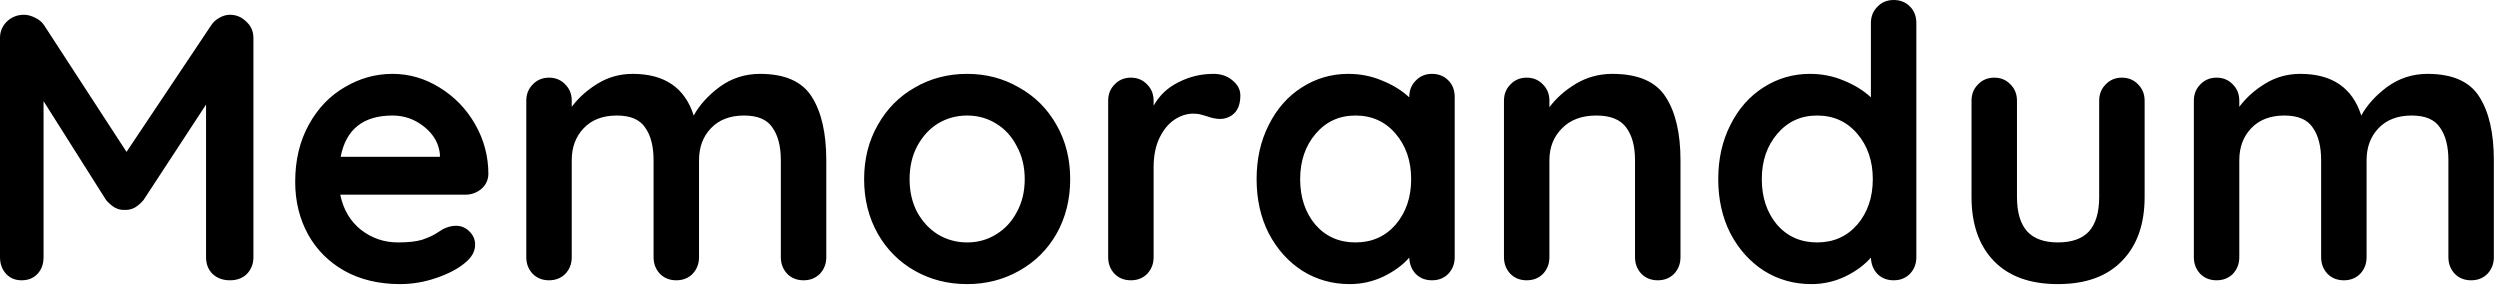 <svg viewBox="0 0 128 15"
  xmlns="http://www.w3.org/2000/svg">
  <path d="M11.772 0.756C12.095 0.756 12.373 0.873 12.606 1.105C12.852 1.325 12.975 1.603 12.975 1.939V13.168C12.975 13.505 12.865 13.789 12.645 14.022C12.425 14.242 12.134 14.351 11.772 14.351C11.41 14.351 11.113 14.242 10.88 14.022C10.66 13.802 10.55 13.518 10.55 13.168V5.353L7.35 10.24C7.221 10.395 7.072 10.524 6.904 10.628C6.736 10.718 6.562 10.757 6.381 10.744C6.213 10.757 6.044 10.718 5.876 10.628C5.708 10.524 5.56 10.395 5.43 10.24L2.23 5.178V13.168C2.23 13.518 2.127 13.802 1.92 14.022C1.713 14.242 1.442 14.351 1.105 14.351C0.782 14.351 0.517 14.242 0.31 14.022C0.103 13.789 0 13.505 0 13.168V1.939C0 1.616 0.116 1.338 0.349 1.105C0.595 0.873 0.886 0.756 1.222 0.756C1.416 0.756 1.61 0.808 1.804 0.912C1.998 1.002 2.146 1.125 2.25 1.28L6.478 7.777L10.822 1.28C10.925 1.125 11.061 1.002 11.229 0.912C11.41 0.808 11.591 0.756 11.772 0.756ZM25.005 8.921C24.992 9.232 24.87 9.484 24.637 9.678C24.404 9.872 24.133 9.968 23.822 9.968H17.422C17.577 10.731 17.933 11.332 18.489 11.772C19.045 12.199 19.672 12.412 20.37 12.412C20.9 12.412 21.314 12.367 21.611 12.276C21.909 12.173 22.142 12.069 22.31 11.966C22.491 11.85 22.613 11.772 22.678 11.733C22.911 11.617 23.131 11.559 23.337 11.559C23.609 11.559 23.842 11.656 24.036 11.85C24.23 12.044 24.326 12.27 24.326 12.528C24.326 12.878 24.145 13.194 23.784 13.479C23.422 13.776 22.937 14.028 22.329 14.235C21.721 14.442 21.107 14.546 20.486 14.546C19.401 14.546 18.45 14.319 17.636 13.867C16.834 13.414 16.213 12.793 15.774 12.005C15.334 11.203 15.114 10.305 15.114 9.309C15.114 8.197 15.347 7.221 15.813 6.381C16.278 5.54 16.892 4.9 17.655 4.461C18.418 4.008 19.232 3.782 20.099 3.782C20.952 3.782 21.754 4.015 22.503 4.48C23.266 4.945 23.874 5.573 24.326 6.361C24.779 7.15 25.005 8.003 25.005 8.921ZM20.099 5.915C18.599 5.915 17.713 6.62 17.442 8.029H22.523V7.893C22.471 7.35 22.206 6.885 21.728 6.497C21.249 6.109 20.706 5.915 20.099 5.915ZM38.912 3.782C40.192 3.782 41.078 4.176 41.569 4.965C42.06 5.741 42.306 6.82 42.306 8.204V13.168C42.306 13.505 42.196 13.789 41.976 14.022C41.756 14.242 41.478 14.351 41.142 14.351C40.806 14.351 40.528 14.242 40.308 14.022C40.089 13.789 39.979 13.505 39.979 13.168V8.204C39.979 7.493 39.836 6.937 39.552 6.536C39.281 6.122 38.796 5.915 38.098 5.915C37.374 5.915 36.805 6.135 36.391 6.575C35.99 7.001 35.79 7.544 35.79 8.204V13.168C35.79 13.505 35.68 13.789 35.46 14.022C35.24 14.242 34.962 14.351 34.626 14.351C34.29 14.351 34.012 14.242 33.792 14.022C33.572 13.789 33.463 13.505 33.463 13.168V8.204C33.463 7.493 33.32 6.937 33.036 6.536C32.764 6.122 32.279 5.915 31.581 5.915C30.857 5.915 30.288 6.135 29.875 6.575C29.474 7.001 29.273 7.544 29.273 8.204V13.168C29.273 13.505 29.164 13.789 28.944 14.022C28.724 14.242 28.446 14.351 28.11 14.351C27.774 14.351 27.496 14.242 27.276 14.022C27.056 13.789 26.946 13.505 26.946 13.168V5.159C26.946 4.823 27.056 4.545 27.276 4.325C27.496 4.092 27.774 3.976 28.11 3.976C28.446 3.976 28.724 4.092 28.944 4.325C29.164 4.545 29.273 4.823 29.273 5.159V5.469C29.623 5.004 30.062 4.609 30.592 4.286C31.135 3.95 31.736 3.782 32.396 3.782C34.025 3.782 35.066 4.493 35.518 5.915C35.816 5.372 36.262 4.881 36.856 4.441C37.464 4.002 38.149 3.782 38.912 3.782ZM54.794 9.173C54.794 10.208 54.561 11.139 54.096 11.966C53.63 12.781 52.99 13.414 52.175 13.867C51.374 14.319 50.488 14.546 49.519 14.546C48.536 14.546 47.644 14.319 46.842 13.867C46.041 13.414 45.407 12.781 44.942 11.966C44.476 11.139 44.243 10.208 44.243 9.173C44.243 8.139 44.476 7.215 44.942 6.4C45.407 5.573 46.041 4.933 46.842 4.48C47.644 4.015 48.536 3.782 49.519 3.782C50.488 3.782 51.374 4.015 52.175 4.48C52.99 4.933 53.63 5.573 54.096 6.4C54.561 7.215 54.794 8.139 54.794 9.173ZM52.466 9.173C52.466 8.54 52.331 7.977 52.059 7.486C51.801 6.982 51.445 6.594 50.992 6.322C50.553 6.051 50.062 5.915 49.519 5.915C48.975 5.915 48.478 6.051 48.025 6.322C47.586 6.594 47.23 6.982 46.959 7.486C46.7 7.977 46.571 8.54 46.571 9.173C46.571 9.807 46.7 10.369 46.959 10.861C47.23 11.352 47.586 11.733 48.025 12.005C48.478 12.276 48.975 12.412 49.519 12.412C50.062 12.412 50.553 12.276 50.992 12.005C51.445 11.733 51.801 11.352 52.059 10.861C52.331 10.369 52.466 9.807 52.466 9.173ZM62.129 3.782C62.517 3.782 62.84 3.892 63.099 4.112C63.37 4.331 63.506 4.59 63.506 4.887C63.506 5.288 63.403 5.592 63.196 5.799C62.989 5.993 62.743 6.09 62.459 6.09C62.265 6.09 62.045 6.044 61.799 5.954C61.761 5.941 61.67 5.915 61.528 5.876C61.399 5.838 61.256 5.818 61.101 5.818C60.765 5.818 60.442 5.922 60.132 6.128C59.821 6.335 59.563 6.652 59.356 7.079C59.162 7.493 59.065 7.99 59.065 8.572V13.168C59.065 13.505 58.955 13.789 58.735 14.022C58.515 14.242 58.237 14.351 57.901 14.351C57.565 14.351 57.287 14.242 57.067 14.022C56.847 13.789 56.738 13.505 56.738 13.168V5.159C56.738 4.823 56.847 4.545 57.067 4.325C57.287 4.092 57.565 3.976 57.901 3.976C58.237 3.976 58.515 4.092 58.735 4.325C58.955 4.545 59.065 4.823 59.065 5.159V5.411C59.362 4.881 59.789 4.48 60.345 4.208C60.901 3.924 61.496 3.782 62.129 3.782ZM73.317 3.782C73.654 3.782 73.932 3.892 74.151 4.112C74.371 4.331 74.481 4.616 74.481 4.965V13.168C74.481 13.505 74.371 13.789 74.151 14.022C73.932 14.242 73.654 14.351 73.317 14.351C72.981 14.351 72.703 14.242 72.484 14.022C72.277 13.802 72.167 13.524 72.154 13.188C71.831 13.563 71.391 13.886 70.835 14.158C70.292 14.416 69.717 14.546 69.109 14.546C68.217 14.546 67.409 14.319 66.685 13.867C65.961 13.401 65.385 12.761 64.959 11.947C64.545 11.132 64.338 10.208 64.338 9.173C64.338 8.139 64.545 7.215 64.959 6.4C65.372 5.573 65.935 4.933 66.646 4.48C67.37 4.015 68.165 3.782 69.031 3.782C69.652 3.782 70.234 3.898 70.777 4.131C71.32 4.351 71.779 4.635 72.154 4.984V4.965C72.154 4.629 72.264 4.351 72.484 4.131C72.703 3.898 72.981 3.782 73.317 3.782ZM69.4 12.412C70.24 12.412 70.926 12.108 71.456 11.501C71.986 10.88 72.251 10.104 72.251 9.173C72.251 8.242 71.986 7.467 71.456 6.846C70.926 6.225 70.24 5.915 69.4 5.915C68.572 5.915 67.894 6.225 67.364 6.846C66.834 7.467 66.568 8.242 66.568 9.173C66.568 10.104 66.827 10.88 67.344 11.501C67.874 12.108 68.559 12.412 69.4 12.412ZM82.55 3.782C83.868 3.782 84.78 4.176 85.284 4.965C85.788 5.741 86.041 6.82 86.041 8.204V13.168C86.041 13.505 85.931 13.789 85.711 14.022C85.491 14.242 85.213 14.351 84.877 14.351C84.541 14.351 84.263 14.242 84.043 14.022C83.823 13.789 83.713 13.505 83.713 13.168V8.204C83.713 7.493 83.565 6.937 83.267 6.536C82.97 6.122 82.459 5.915 81.735 5.915C80.985 5.915 80.397 6.135 79.97 6.575C79.544 7.001 79.33 7.544 79.33 8.204V13.168C79.33 13.505 79.22 13.789 79.001 14.022C78.781 14.242 78.503 14.351 78.167 14.351C77.831 14.351 77.552 14.242 77.333 14.022C77.113 13.789 77.003 13.505 77.003 13.168V5.159C77.003 4.823 77.113 4.545 77.333 4.325C77.552 4.092 77.831 3.976 78.167 3.976C78.503 3.976 78.781 4.092 79.001 4.325C79.22 4.545 79.33 4.823 79.33 5.159V5.488C79.679 5.023 80.132 4.622 80.688 4.286C81.257 3.95 81.877 3.782 82.55 3.782ZM96.954 0C97.29 0 97.568 0.11 97.787 0.33C98.007 0.549 98.117 0.834 98.117 1.183V13.168C98.117 13.505 98.007 13.789 97.787 14.022C97.568 14.242 97.29 14.351 96.954 14.351C96.617 14.351 96.339 14.242 96.12 14.022C95.913 13.802 95.803 13.524 95.79 13.188C95.467 13.563 95.027 13.886 94.471 14.158C93.928 14.416 93.353 14.546 92.745 14.546C91.853 14.546 91.045 14.319 90.321 13.867C89.597 13.401 89.021 12.761 88.595 11.947C88.181 11.132 87.974 10.208 87.974 9.173C87.974 8.139 88.181 7.215 88.595 6.4C89.008 5.573 89.571 4.933 90.282 4.48C91.006 4.015 91.801 3.782 92.668 3.782C93.288 3.782 93.87 3.898 94.413 4.131C94.956 4.351 95.415 4.635 95.79 4.984V1.183C95.79 0.847 95.9 0.569 96.12 0.349C96.339 0.116 96.617 0 96.954 0ZM93.036 12.412C93.876 12.412 94.562 12.108 95.092 11.501C95.622 10.88 95.887 10.104 95.887 9.173C95.887 8.242 95.622 7.467 95.092 6.846C94.562 6.225 93.876 5.915 93.036 5.915C92.209 5.915 91.53 6.225 91 6.846C90.469 7.467 90.204 8.242 90.204 9.173C90.204 10.104 90.463 10.88 90.98 11.501C91.51 12.108 92.196 12.412 93.036 12.412ZM108.642 3.976C108.978 3.976 109.256 4.092 109.476 4.325C109.695 4.545 109.805 4.823 109.805 5.159V10.085C109.805 11.481 109.417 12.574 108.642 13.362C107.879 14.151 106.786 14.546 105.364 14.546C103.942 14.546 102.849 14.151 102.086 13.362C101.324 12.574 100.942 11.481 100.942 10.085V5.159C100.942 4.823 101.052 4.545 101.272 4.325C101.492 4.092 101.77 3.976 102.106 3.976C102.442 3.976 102.72 4.092 102.94 4.325C103.16 4.545 103.269 4.823 103.269 5.159V10.085C103.269 10.873 103.444 11.462 103.793 11.85C104.142 12.225 104.666 12.412 105.364 12.412C106.075 12.412 106.605 12.225 106.954 11.85C107.303 11.462 107.478 10.873 107.478 10.085V5.159C107.478 4.823 107.588 4.545 107.808 4.325C108.027 4.092 108.305 3.976 108.642 3.976ZM124.291 3.782C125.571 3.782 126.457 4.176 126.948 4.965C127.44 5.741 127.685 6.82 127.685 8.204V13.168C127.685 13.505 127.575 13.789 127.355 14.022C127.136 14.242 126.858 14.351 126.522 14.351C126.185 14.351 125.907 14.242 125.688 14.022C125.468 13.789 125.358 13.505 125.358 13.168V8.204C125.358 7.493 125.216 6.937 124.931 6.536C124.66 6.122 124.175 5.915 123.477 5.915C122.753 5.915 122.184 6.135 121.77 6.575C121.369 7.001 121.169 7.544 121.169 8.204V13.168C121.169 13.505 121.059 13.789 120.839 14.022C120.619 14.242 120.341 14.351 120.005 14.351C119.669 14.351 119.391 14.242 119.171 14.022C118.951 13.789 118.842 13.505 118.842 13.168V8.204C118.842 7.493 118.699 6.937 118.415 6.536C118.143 6.122 117.659 5.915 116.96 5.915C116.236 5.915 115.667 6.135 115.254 6.575C114.853 7.001 114.652 7.544 114.652 8.204V13.168C114.652 13.505 114.543 13.789 114.323 14.022C114.103 14.242 113.825 14.351 113.489 14.351C113.153 14.351 112.875 14.242 112.655 14.022C112.435 13.789 112.325 13.505 112.325 13.168V5.159C112.325 4.823 112.435 4.545 112.655 4.325C112.875 4.092 113.153 3.976 113.489 3.976C113.825 3.976 114.103 4.092 114.323 4.325C114.543 4.545 114.652 4.823 114.652 5.159V5.469C115.002 5.004 115.441 4.609 115.971 4.286C116.514 3.95 117.115 3.782 117.775 3.782C119.404 3.782 120.445 4.493 120.897 5.915C121.195 5.372 121.641 4.881 122.235 4.441C122.843 4.002 123.528 3.782 124.291 3.782Z" fill="black"/>
</svg>